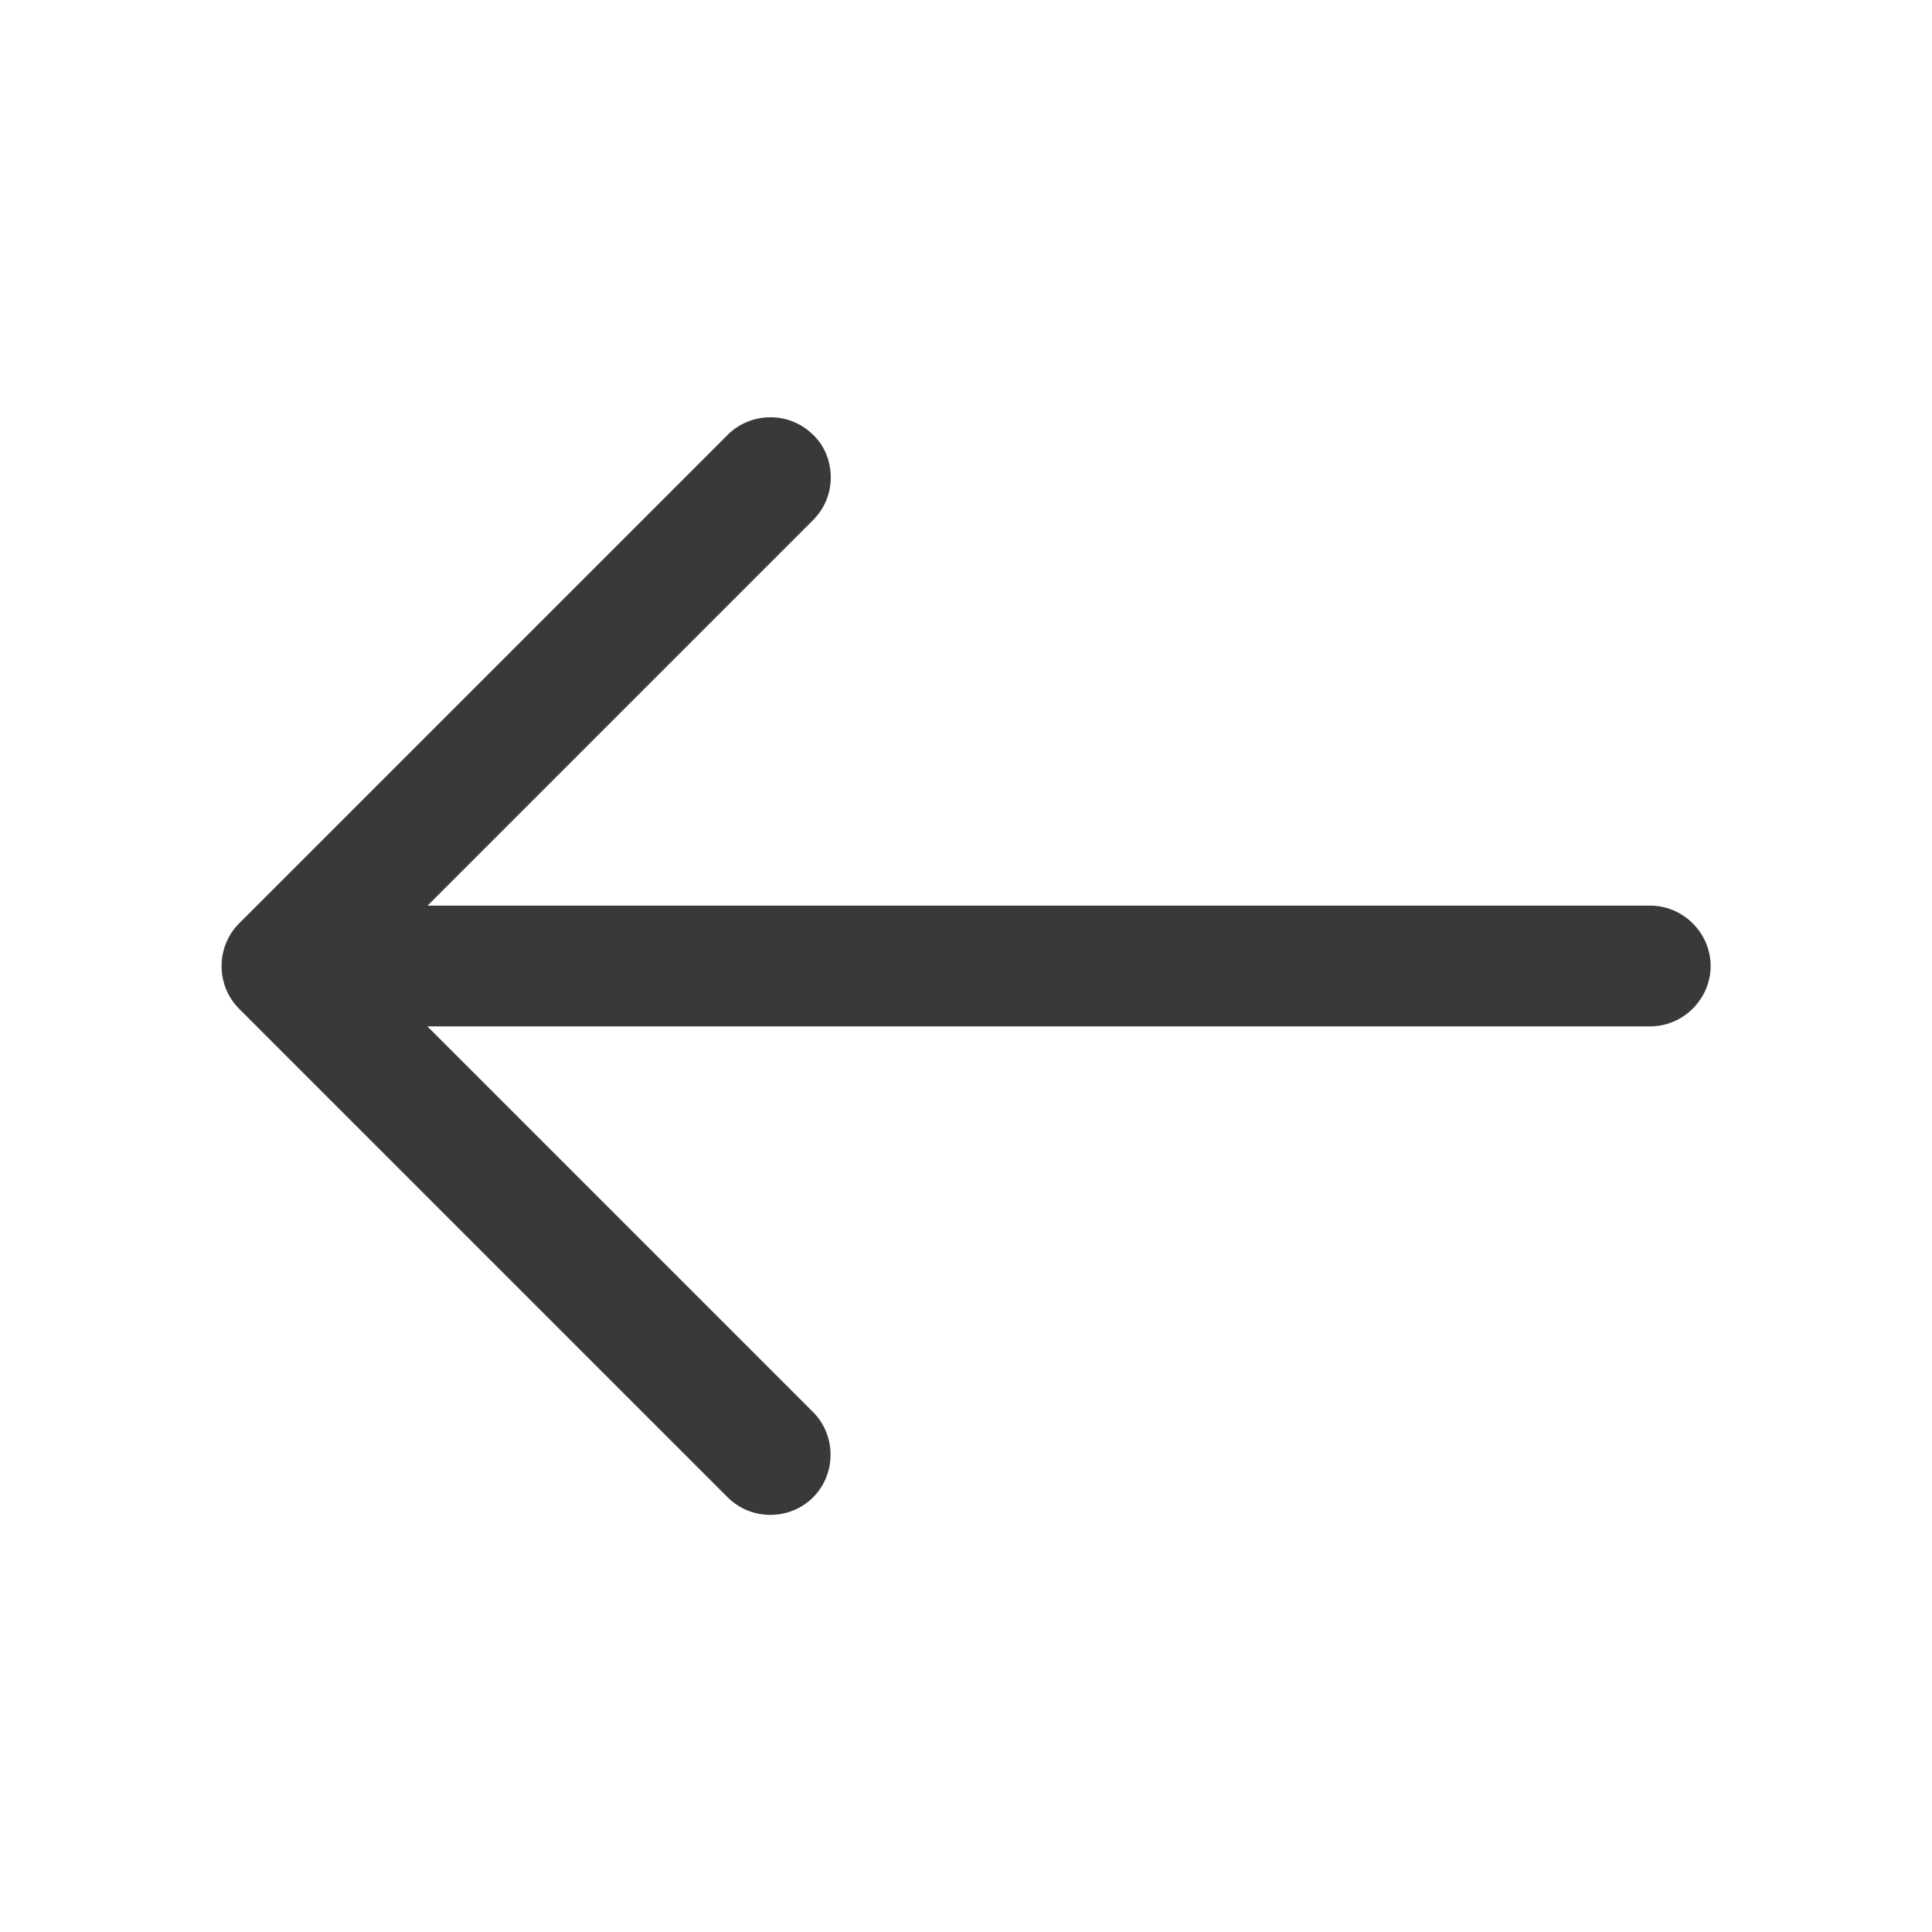 <svg width="24" height="24" viewBox="0 0 24 24" fill="none" xmlns="http://www.w3.org/2000/svg">
<path d="M10.32 5.931C10.32 6.121 10.25 6.311 10.1 6.461L4.56 12.001L10.1 17.541C10.39 17.831 10.39 18.311 10.1 18.601C9.81 18.891 9.33 18.891 9.04 18.601L2.97 12.531C2.68 12.241 2.68 11.761 2.97 11.471L9.04 5.401C9.33 5.111 9.81 5.111 10.1 5.401C10.25 5.541 10.32 5.741 10.32 5.931Z" fill="#393939"/>
<path d="M21.25 12C21.25 12.41 20.91 12.75 20.5 12.75L3.67 12.75C3.26 12.75 2.92 12.41 2.92 12C2.92 11.59 3.26 11.25 3.67 11.25L20.5 11.25C20.91 11.25 21.25 11.59 21.25 12Z" fill="#393939"/>
</svg>
